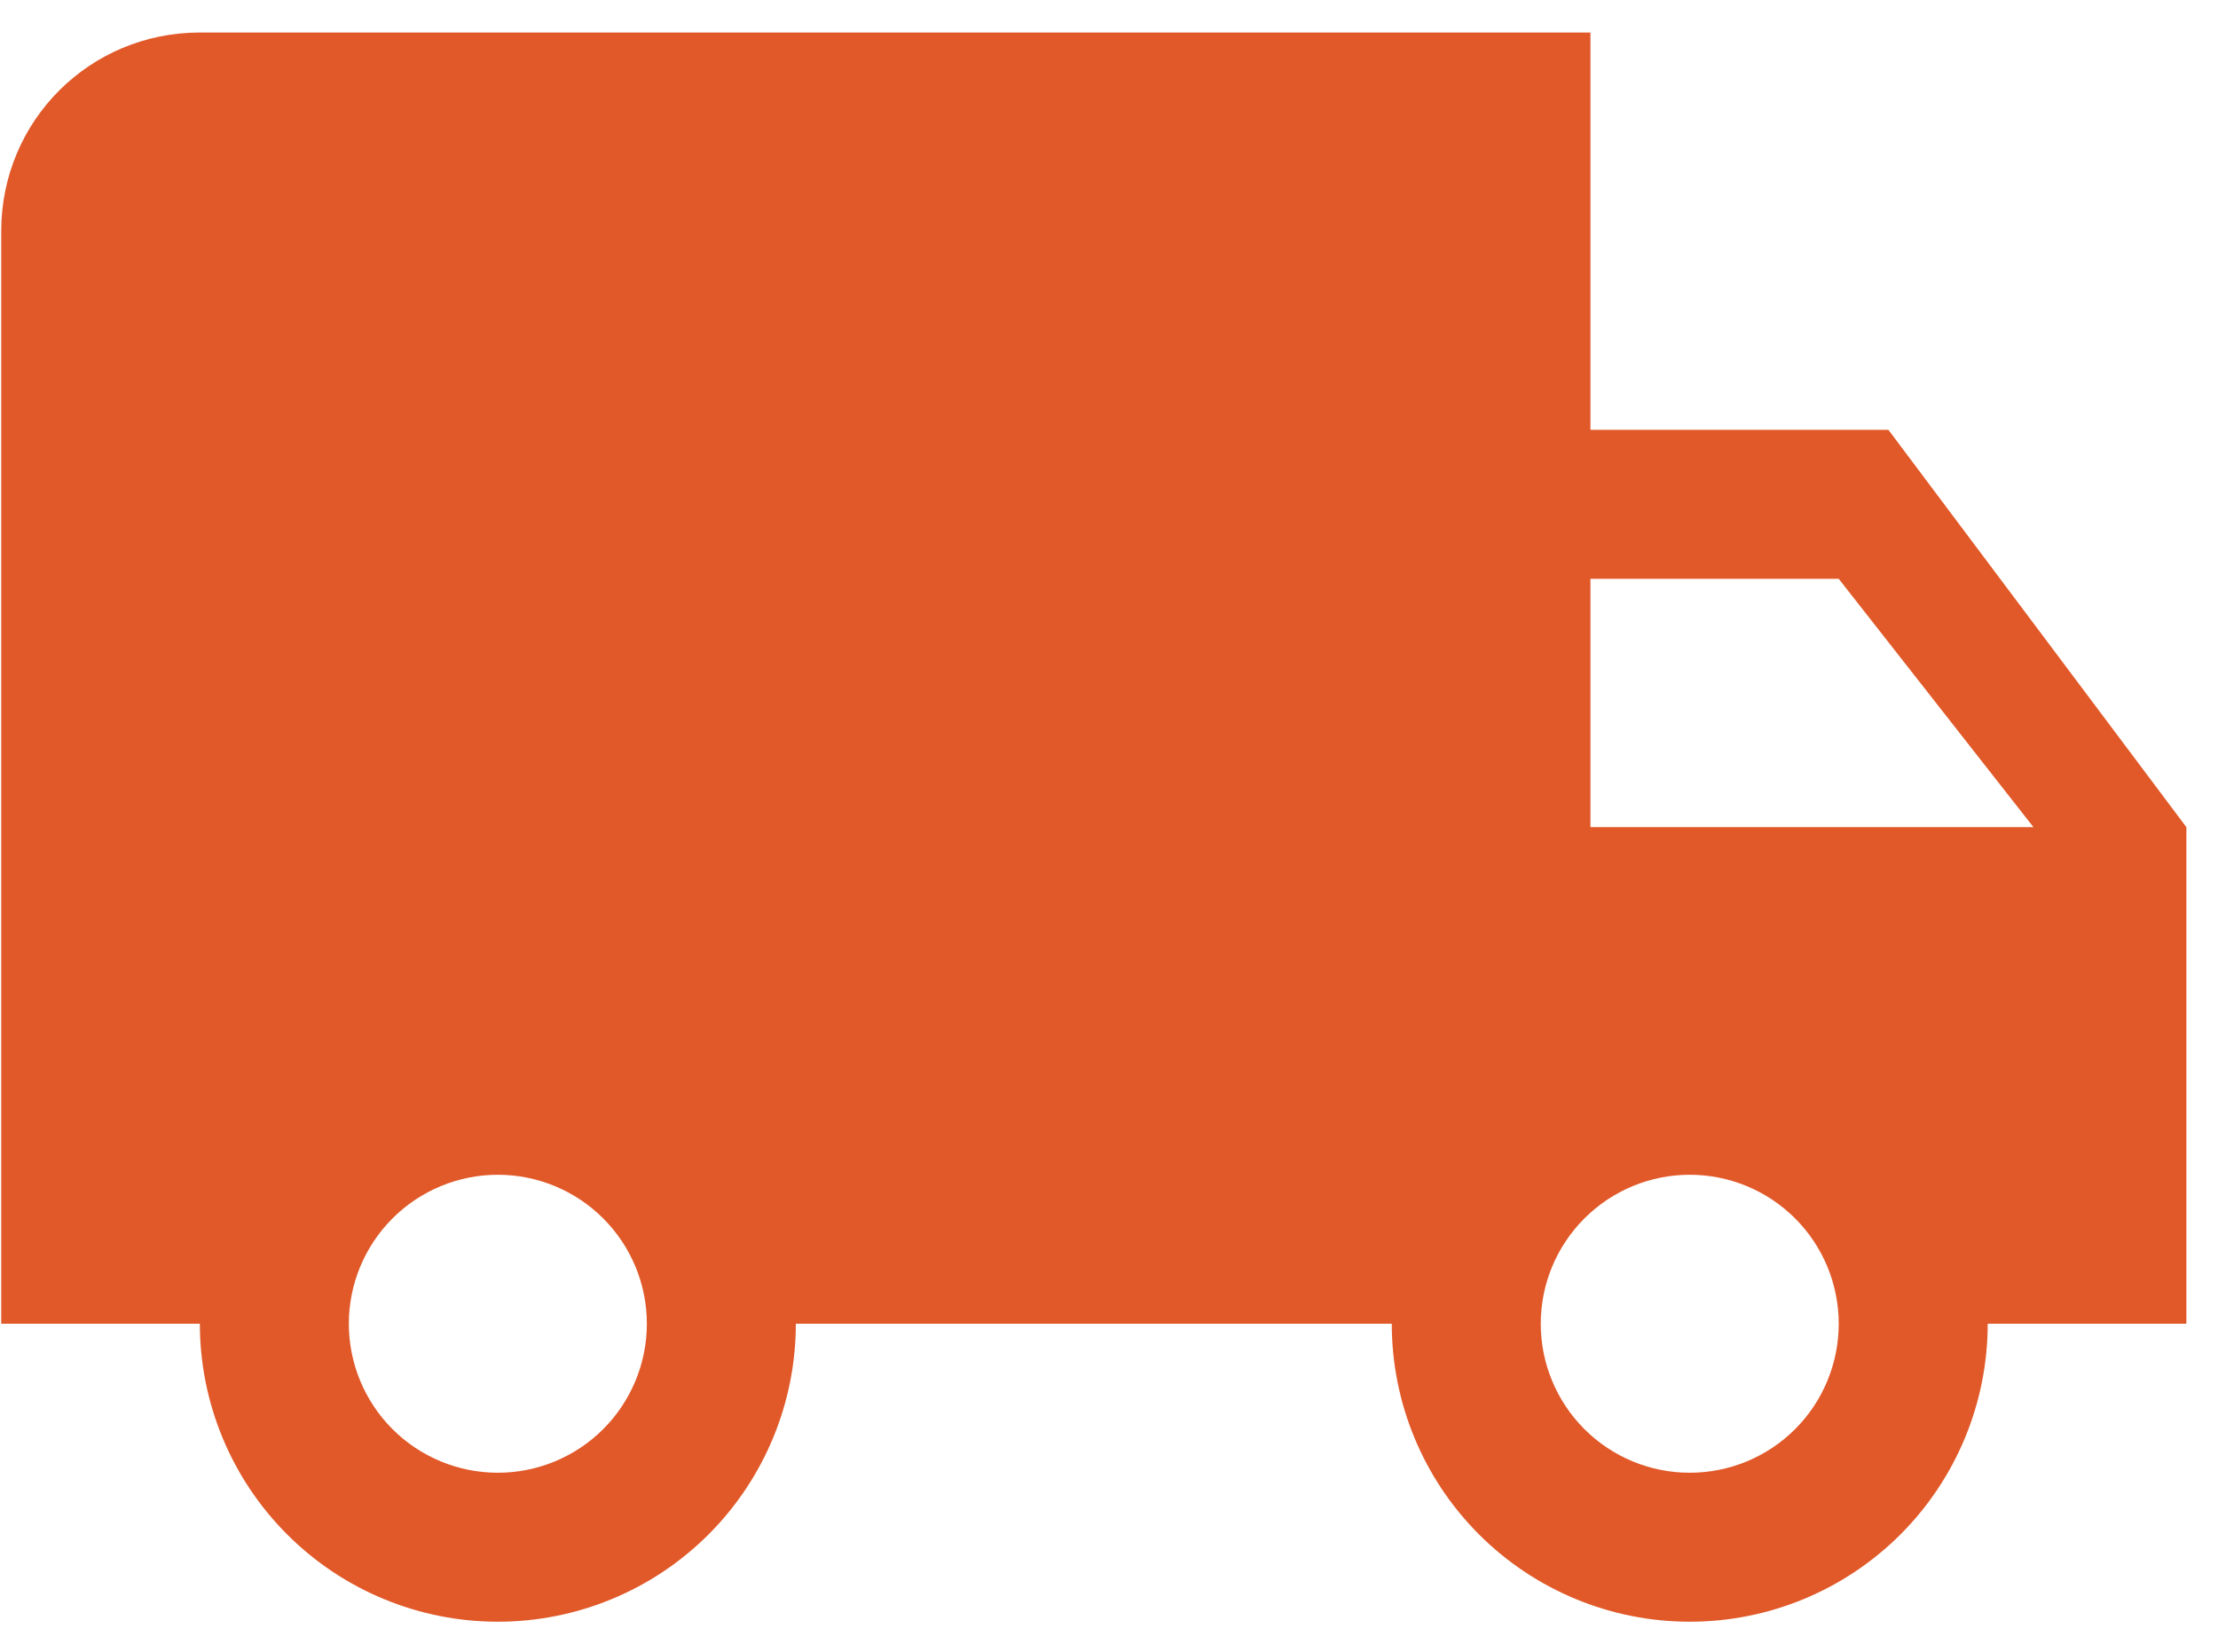 <svg width="47" height="35" viewBox="0 0 47 35" fill="none" xmlns="http://www.w3.org/2000/svg">
<path d="M35.806 31.207C34.969 31.207 34.166 30.875 33.574 30.283C32.982 29.691 32.649 28.887 32.649 28.05C32.649 27.213 32.982 26.41 33.574 25.818C34.166 25.226 34.969 24.893 35.806 24.893C36.644 24.893 37.447 25.226 38.039 25.818C38.631 26.41 38.963 27.213 38.963 28.05C38.963 28.887 38.631 29.691 38.039 30.283C37.447 30.875 36.644 31.207 35.806 31.207ZM38.963 12.265L43.089 17.527H33.702V12.265M10.55 31.207C9.712 31.207 8.909 30.875 8.317 30.283C7.725 29.691 7.392 28.887 7.392 28.05C7.392 27.213 7.725 26.41 8.317 25.818C8.909 25.226 9.712 24.893 10.55 24.893C11.387 24.893 12.19 25.226 12.782 25.818C13.374 26.41 13.707 27.213 13.707 28.05C13.707 28.887 13.374 29.691 12.782 30.283C12.19 30.875 11.387 31.207 10.55 31.207ZM40.016 9.108H33.702V0.689H4.235C1.899 0.689 0.026 2.562 0.026 4.898V28.05H4.235C4.235 29.725 4.901 31.331 6.085 32.515C7.269 33.699 8.875 34.364 10.55 34.364C12.224 34.364 13.83 33.699 15.014 32.515C16.198 31.331 16.864 29.725 16.864 28.05H29.492C29.492 29.725 30.157 31.331 31.341 32.515C32.526 33.699 34.132 34.364 35.806 34.364C37.481 34.364 39.087 33.699 40.271 32.515C41.455 31.331 42.12 29.725 42.12 28.05H46.33V17.527L40.016 9.108Z" fill="#E15929"/>
</svg>
